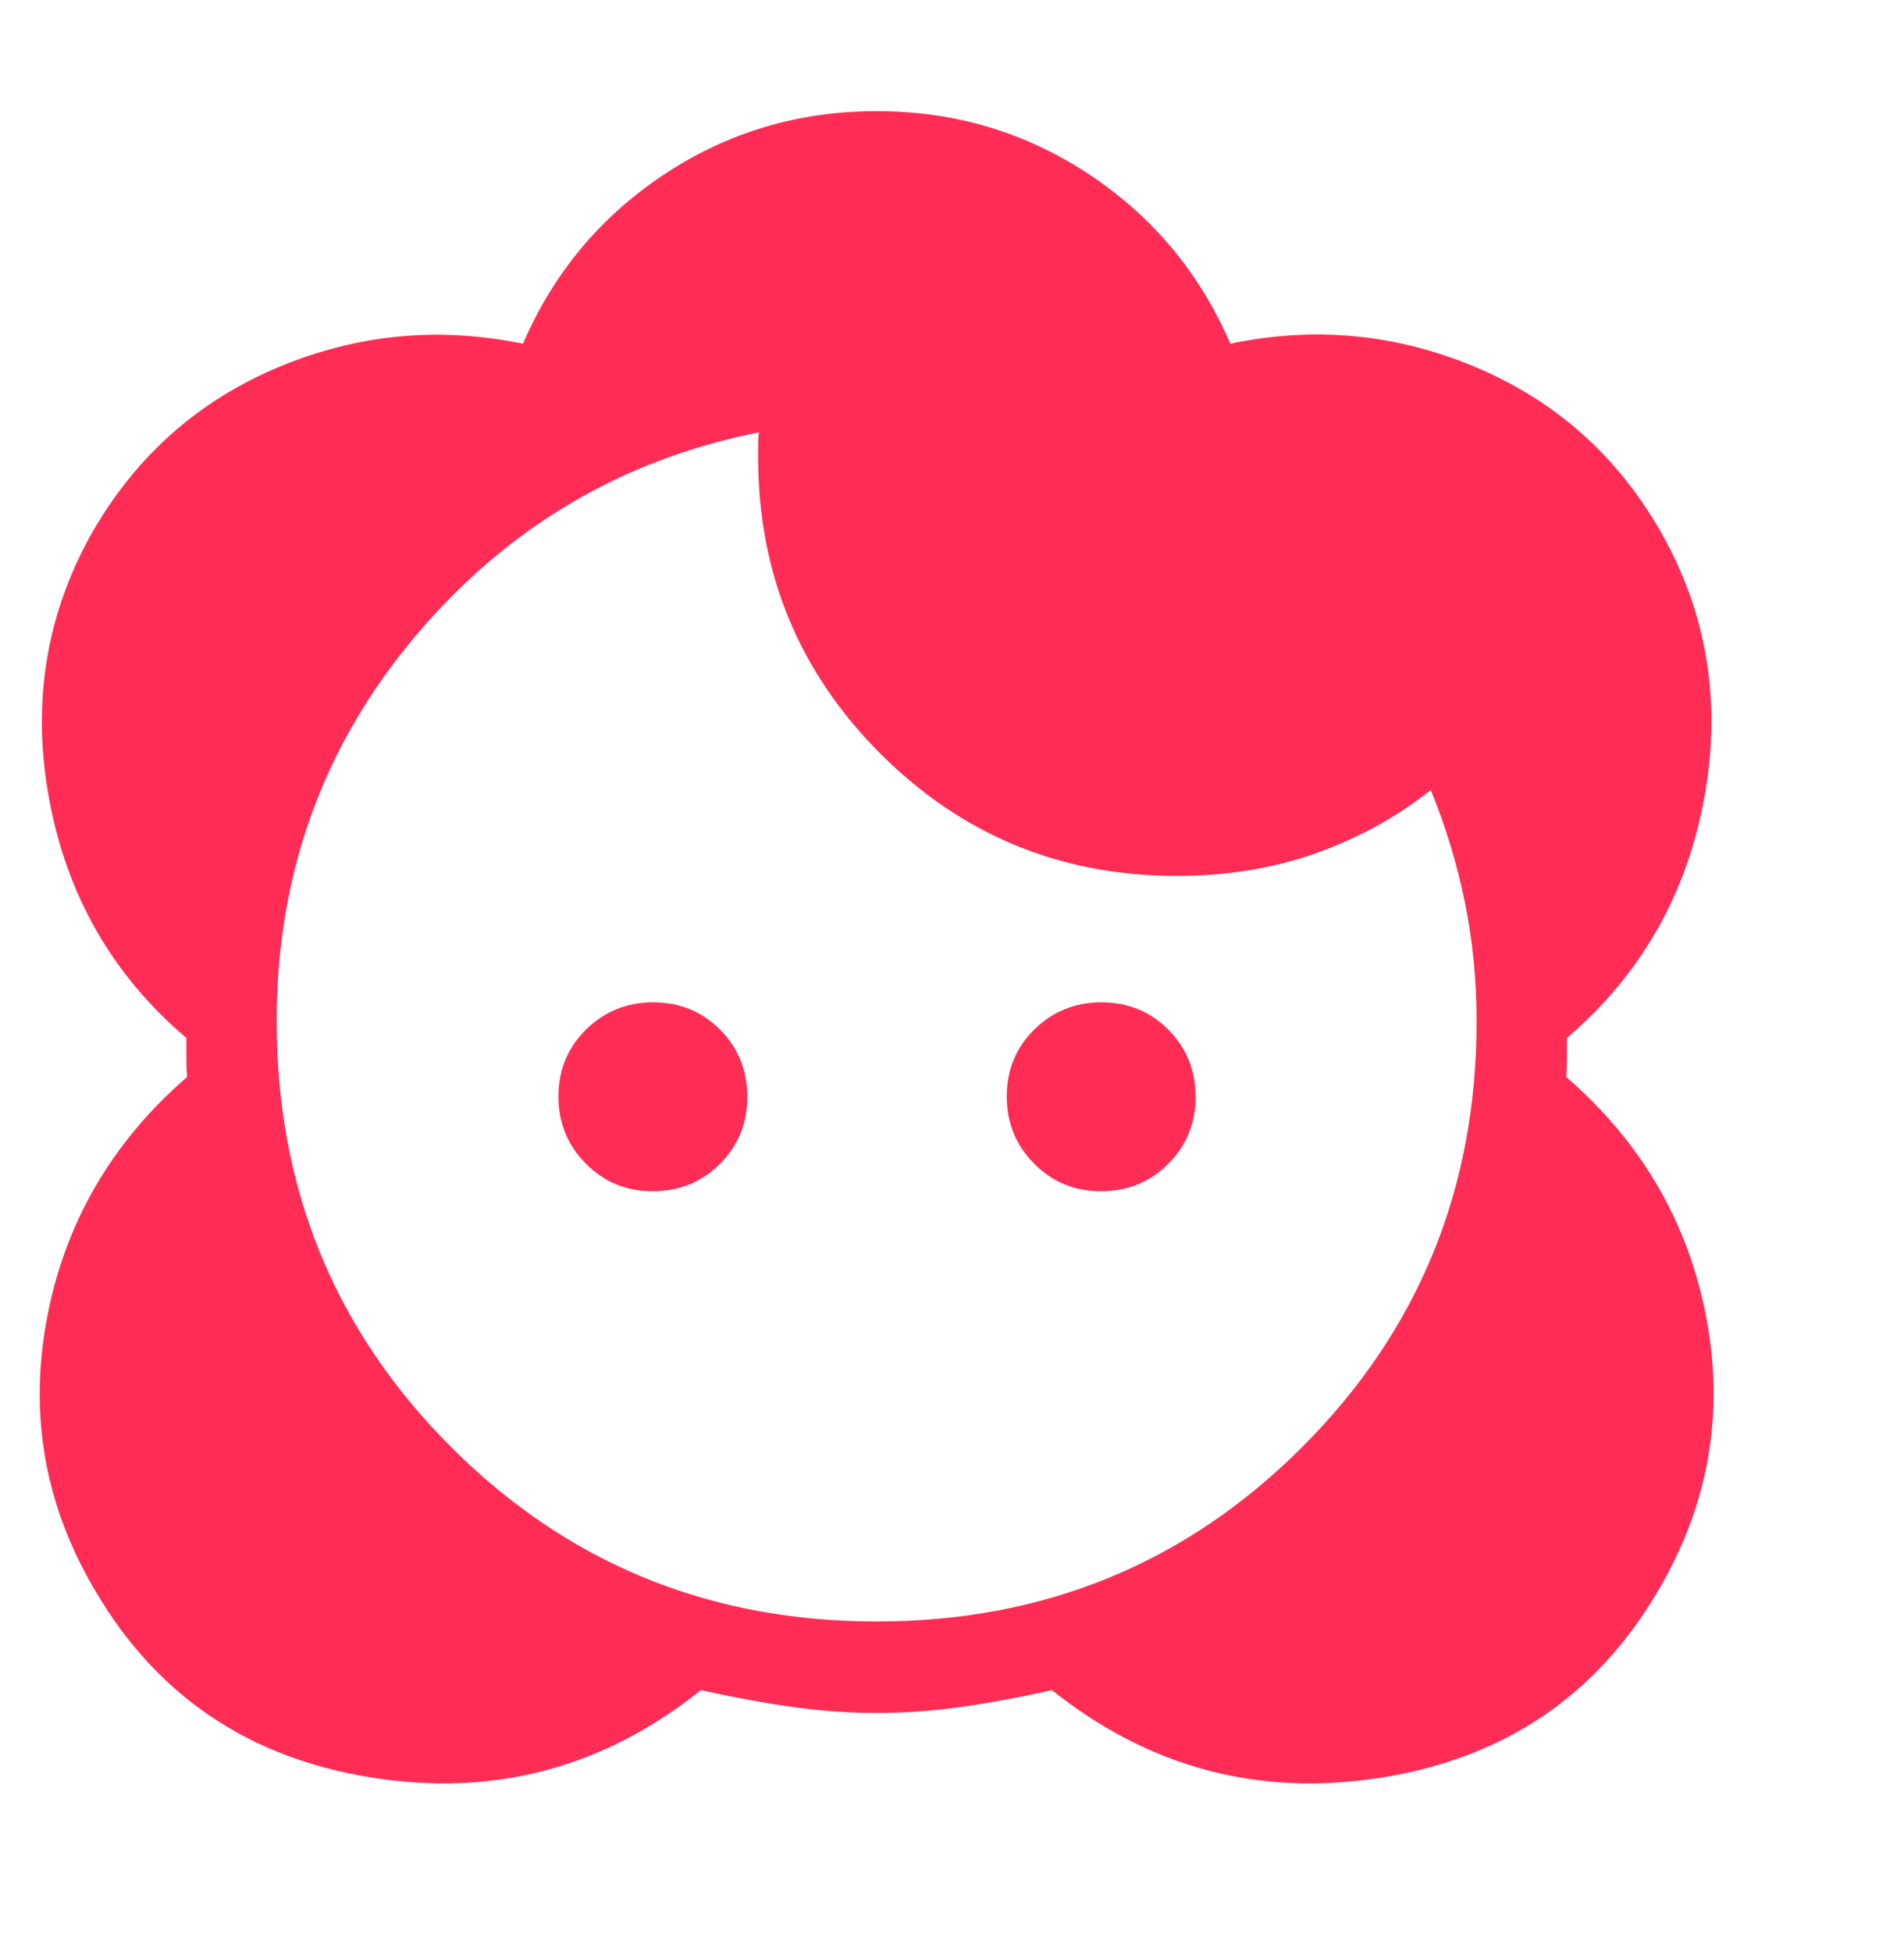 <svg width="40" height="41" viewBox="0 0 40 41" fill="none" xmlns="http://www.w3.org/2000/svg">
<mask id="mask0_479_915" style="mask-type:alpha" maskUnits="userSpaceOnUse" x="0" y="0" width="40" height="41">
<rect y="0.5" width="40" height="40" fill="#D9D9D9"/>
</mask>
<g mask="url(#mask0_479_915)">
<path d="M18.417 35.972C17.851 35.972 17.272 35.932 16.681 35.85C16.09 35.769 15.437 35.65 14.724 35.493C12.679 37.128 10.37 37.739 7.799 37.327C5.227 36.915 3.296 35.611 2.006 33.414C0.949 31.636 0.607 29.737 0.98 27.717C1.354 25.697 2.337 23.997 3.93 22.617C3.92 22.494 3.915 22.357 3.915 22.207V21.797C2.366 20.481 1.405 18.809 1.032 16.778C0.659 14.748 0.972 12.864 1.969 11.125C2.893 9.549 4.182 8.412 5.838 7.715C7.494 7.019 9.21 6.853 10.987 7.218C11.626 5.736 12.613 4.552 13.949 3.665C15.285 2.778 16.774 2.334 18.417 2.334C20.06 2.334 21.549 2.778 22.885 3.665C24.221 4.552 25.208 5.736 25.847 7.218C27.623 6.846 29.342 7.011 31.003 7.711C32.664 8.411 33.951 9.549 34.865 11.125C35.862 12.854 36.175 14.733 35.802 16.764C35.428 18.794 34.468 20.471 32.919 21.797V22.207C32.919 22.357 32.914 22.494 32.904 22.617C34.497 23.997 35.48 25.695 35.854 27.71C36.227 29.725 35.885 31.627 34.828 33.414C33.538 35.611 31.607 36.915 29.035 37.327C26.464 37.739 24.152 37.128 22.1 35.493C21.393 35.65 20.744 35.769 20.153 35.85C19.562 35.932 18.983 35.972 18.417 35.972ZM18.417 34.051C21.935 34.051 24.915 32.83 27.358 30.387C29.8 27.945 31.021 24.965 31.021 21.447C31.021 20.584 30.938 19.746 30.772 18.935C30.605 18.123 30.367 17.342 30.057 16.59C29.348 17.155 28.545 17.597 27.65 17.916C26.754 18.234 25.779 18.394 24.724 18.394C22.284 18.394 20.208 17.538 18.495 15.826C16.783 14.113 15.927 12.037 15.927 9.597V9.338C15.927 9.254 15.933 9.168 15.943 9.079C13.039 9.656 10.625 11.092 8.7 13.39C6.775 15.687 5.812 18.372 5.812 21.447C5.812 24.965 7.034 27.945 9.476 30.387C11.919 32.83 14.899 34.051 18.417 34.051ZM13.711 25.016C13.158 25.016 12.691 24.823 12.307 24.436C11.924 24.049 11.732 23.579 11.732 23.027C11.732 22.468 11.926 21.999 12.313 21.619C12.7 21.239 13.17 21.049 13.722 21.049C14.281 21.049 14.75 21.241 15.13 21.625C15.51 22.008 15.7 22.48 15.7 23.038C15.7 23.591 15.508 24.058 15.124 24.442C14.741 24.825 14.269 25.016 13.711 25.016ZM23.128 25.016C22.575 25.016 22.108 24.823 21.725 24.436C21.341 24.049 21.15 23.579 21.15 23.027C21.15 22.468 21.343 21.999 21.73 21.619C22.117 21.239 22.587 21.049 23.139 21.049C23.698 21.049 24.167 21.241 24.547 21.625C24.927 22.008 25.117 22.48 25.117 23.038C25.117 23.591 24.925 24.058 24.541 24.442C24.158 24.825 23.686 25.016 23.128 25.016Z" fill="#FF2C56"/>
</g>
</svg>
